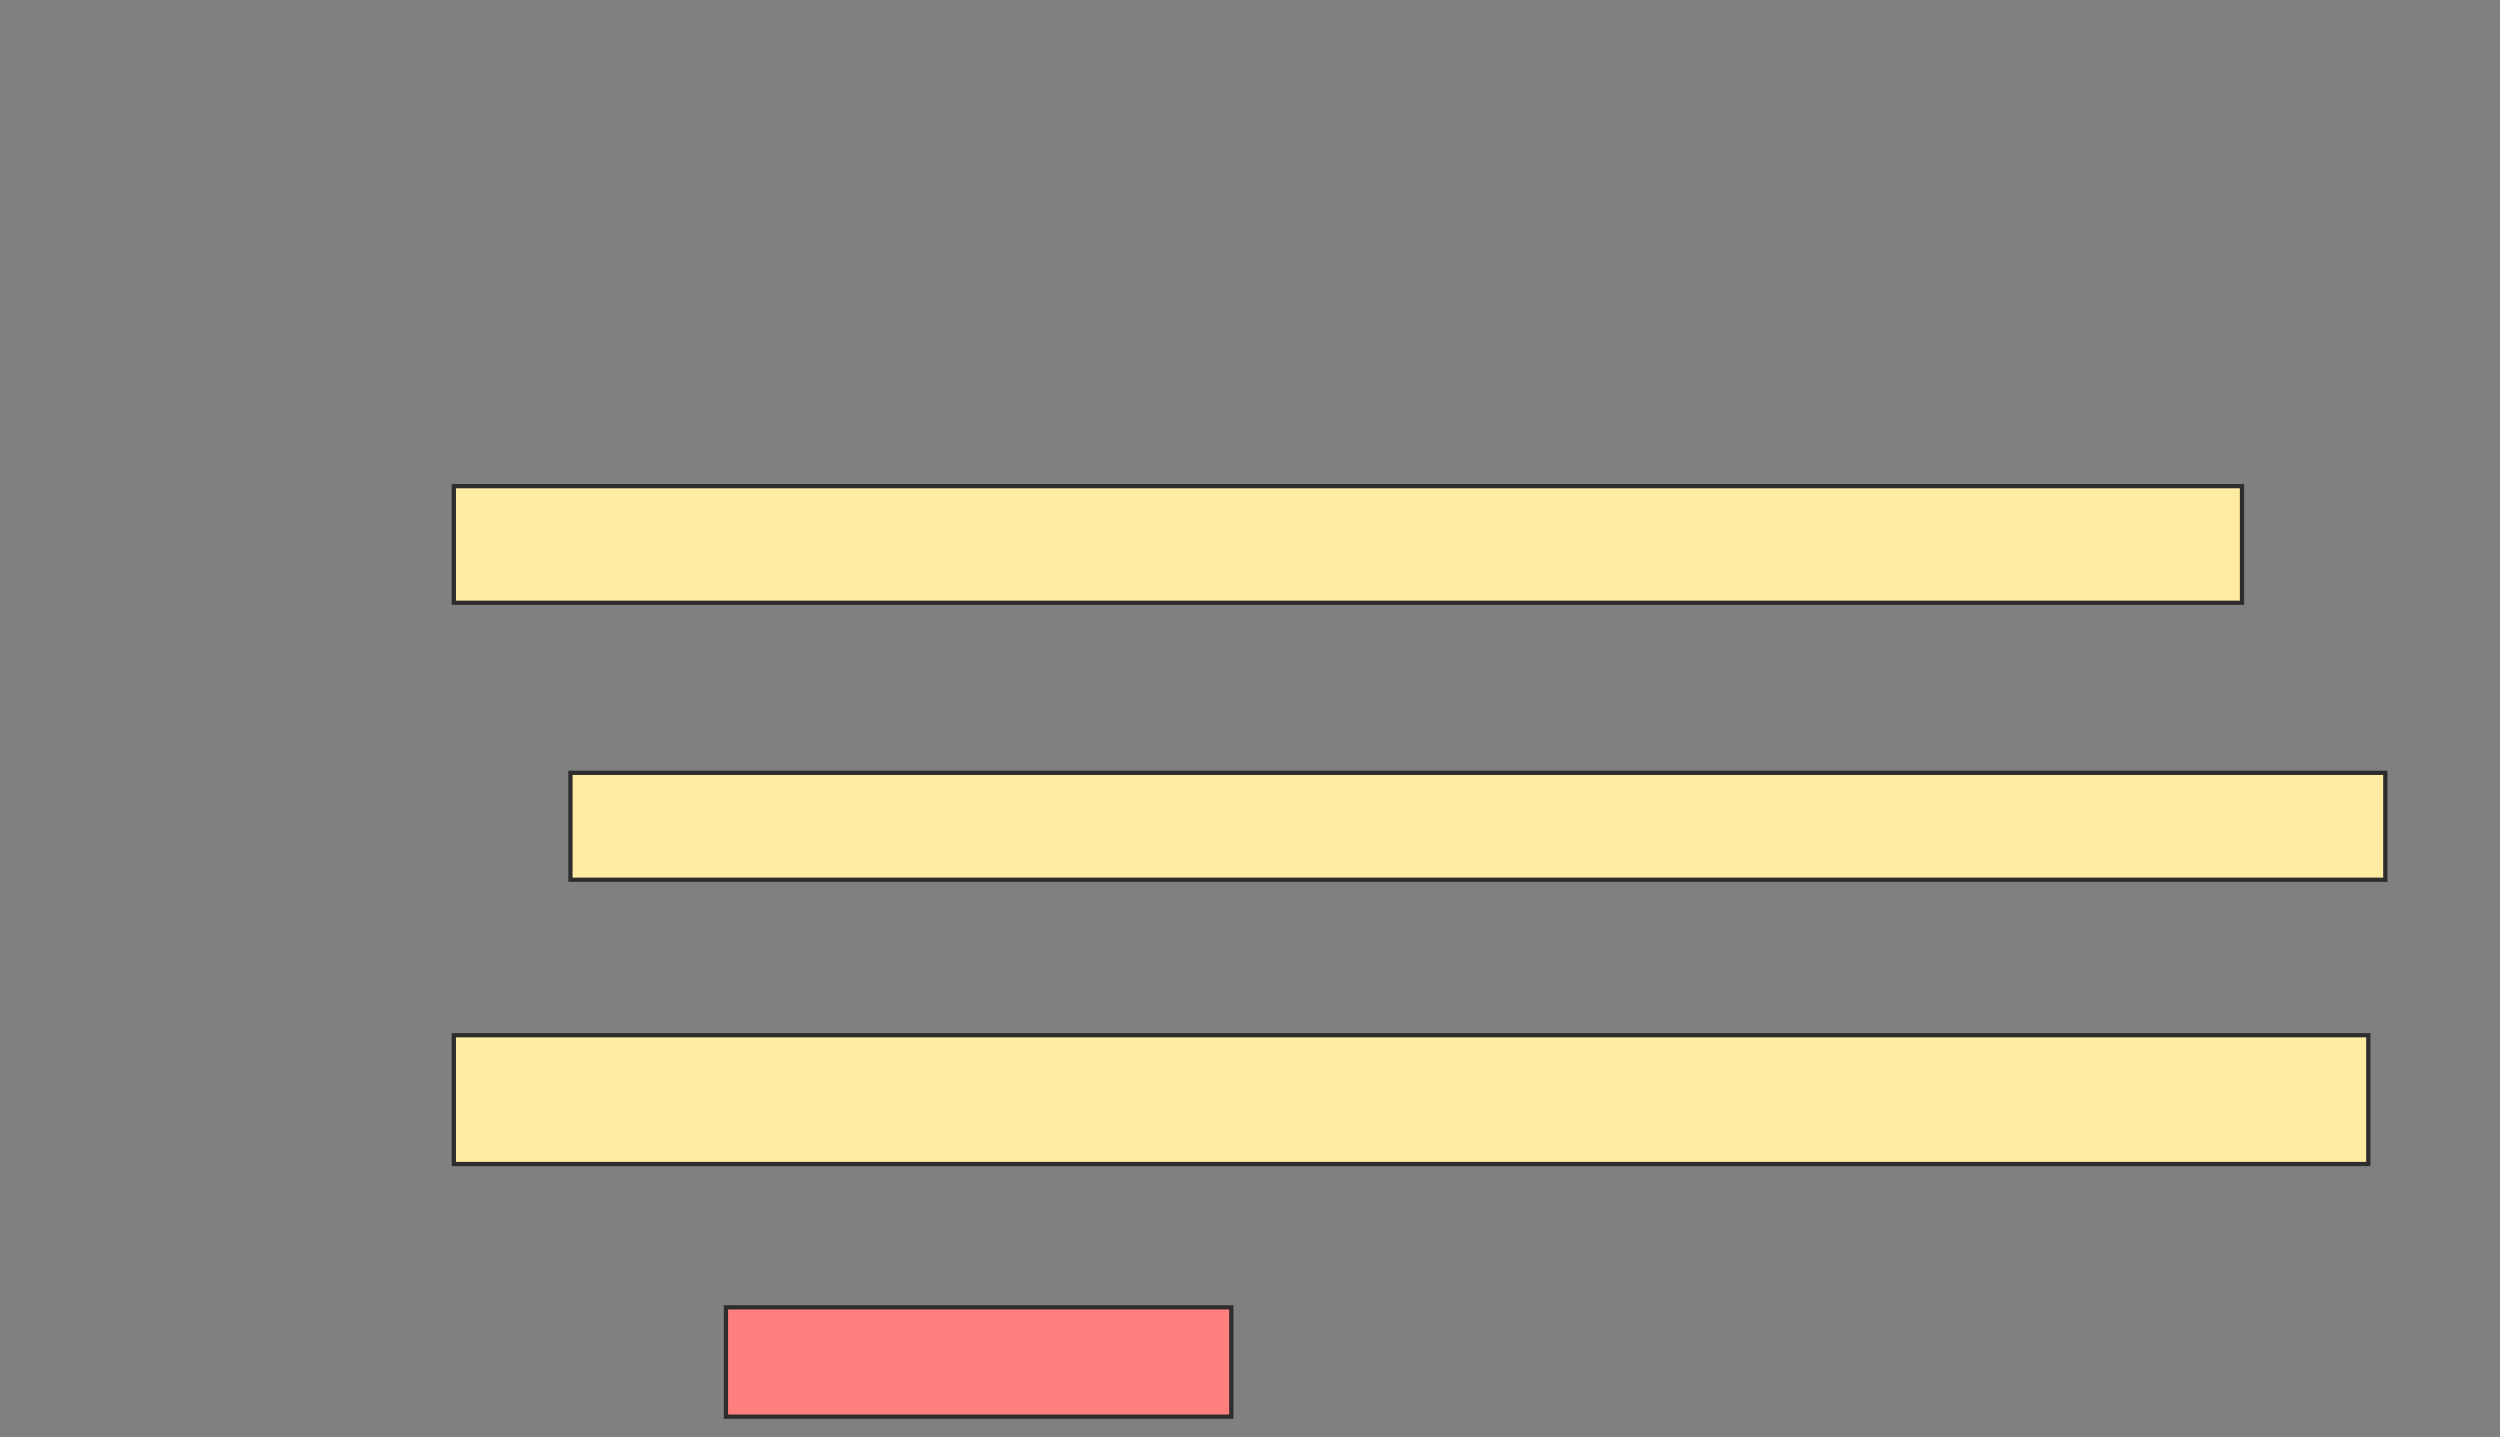 <svg xmlns="http://www.w3.org/2000/svg" width="588" height="338">
 <rect width="100%" height="100%" fill="#808080" stroke="none"/>
 <!-- Created with Image Occlusion Enhanced -->
 <g>
  <title>Labels</title>
 </g>
 <g>
  <title>Masks</title>
  <rect id="57f5cf875b6a4447a2ccda13e57c1103-ao-1" height="27.429" width="420.571" y="114.343" x="106.743" stroke="#2D2D2D" fill="#FFEBA2"/>
  <rect id="57f5cf875b6a4447a2ccda13e57c1103-ao-2" height="25.143" width="426.857" y="181.771" x="134.171" stroke="#2D2D2D" fill="#FFEBA2"/>
  <rect id="57f5cf875b6a4447a2ccda13e57c1103-ao-3" height="30.286" width="450.286" y="243.486" x="106.743" stroke="#2D2D2D" fill="#FFEBA2"/>
  <rect id="57f5cf875b6a4447a2ccda13e57c1103-ao-4" height="25.714" width="118.857" y="307.486" x="170.743" stroke="#2D2D2D" fill="#FF7E7E" class="qshape"/>
 </g>
</svg>
